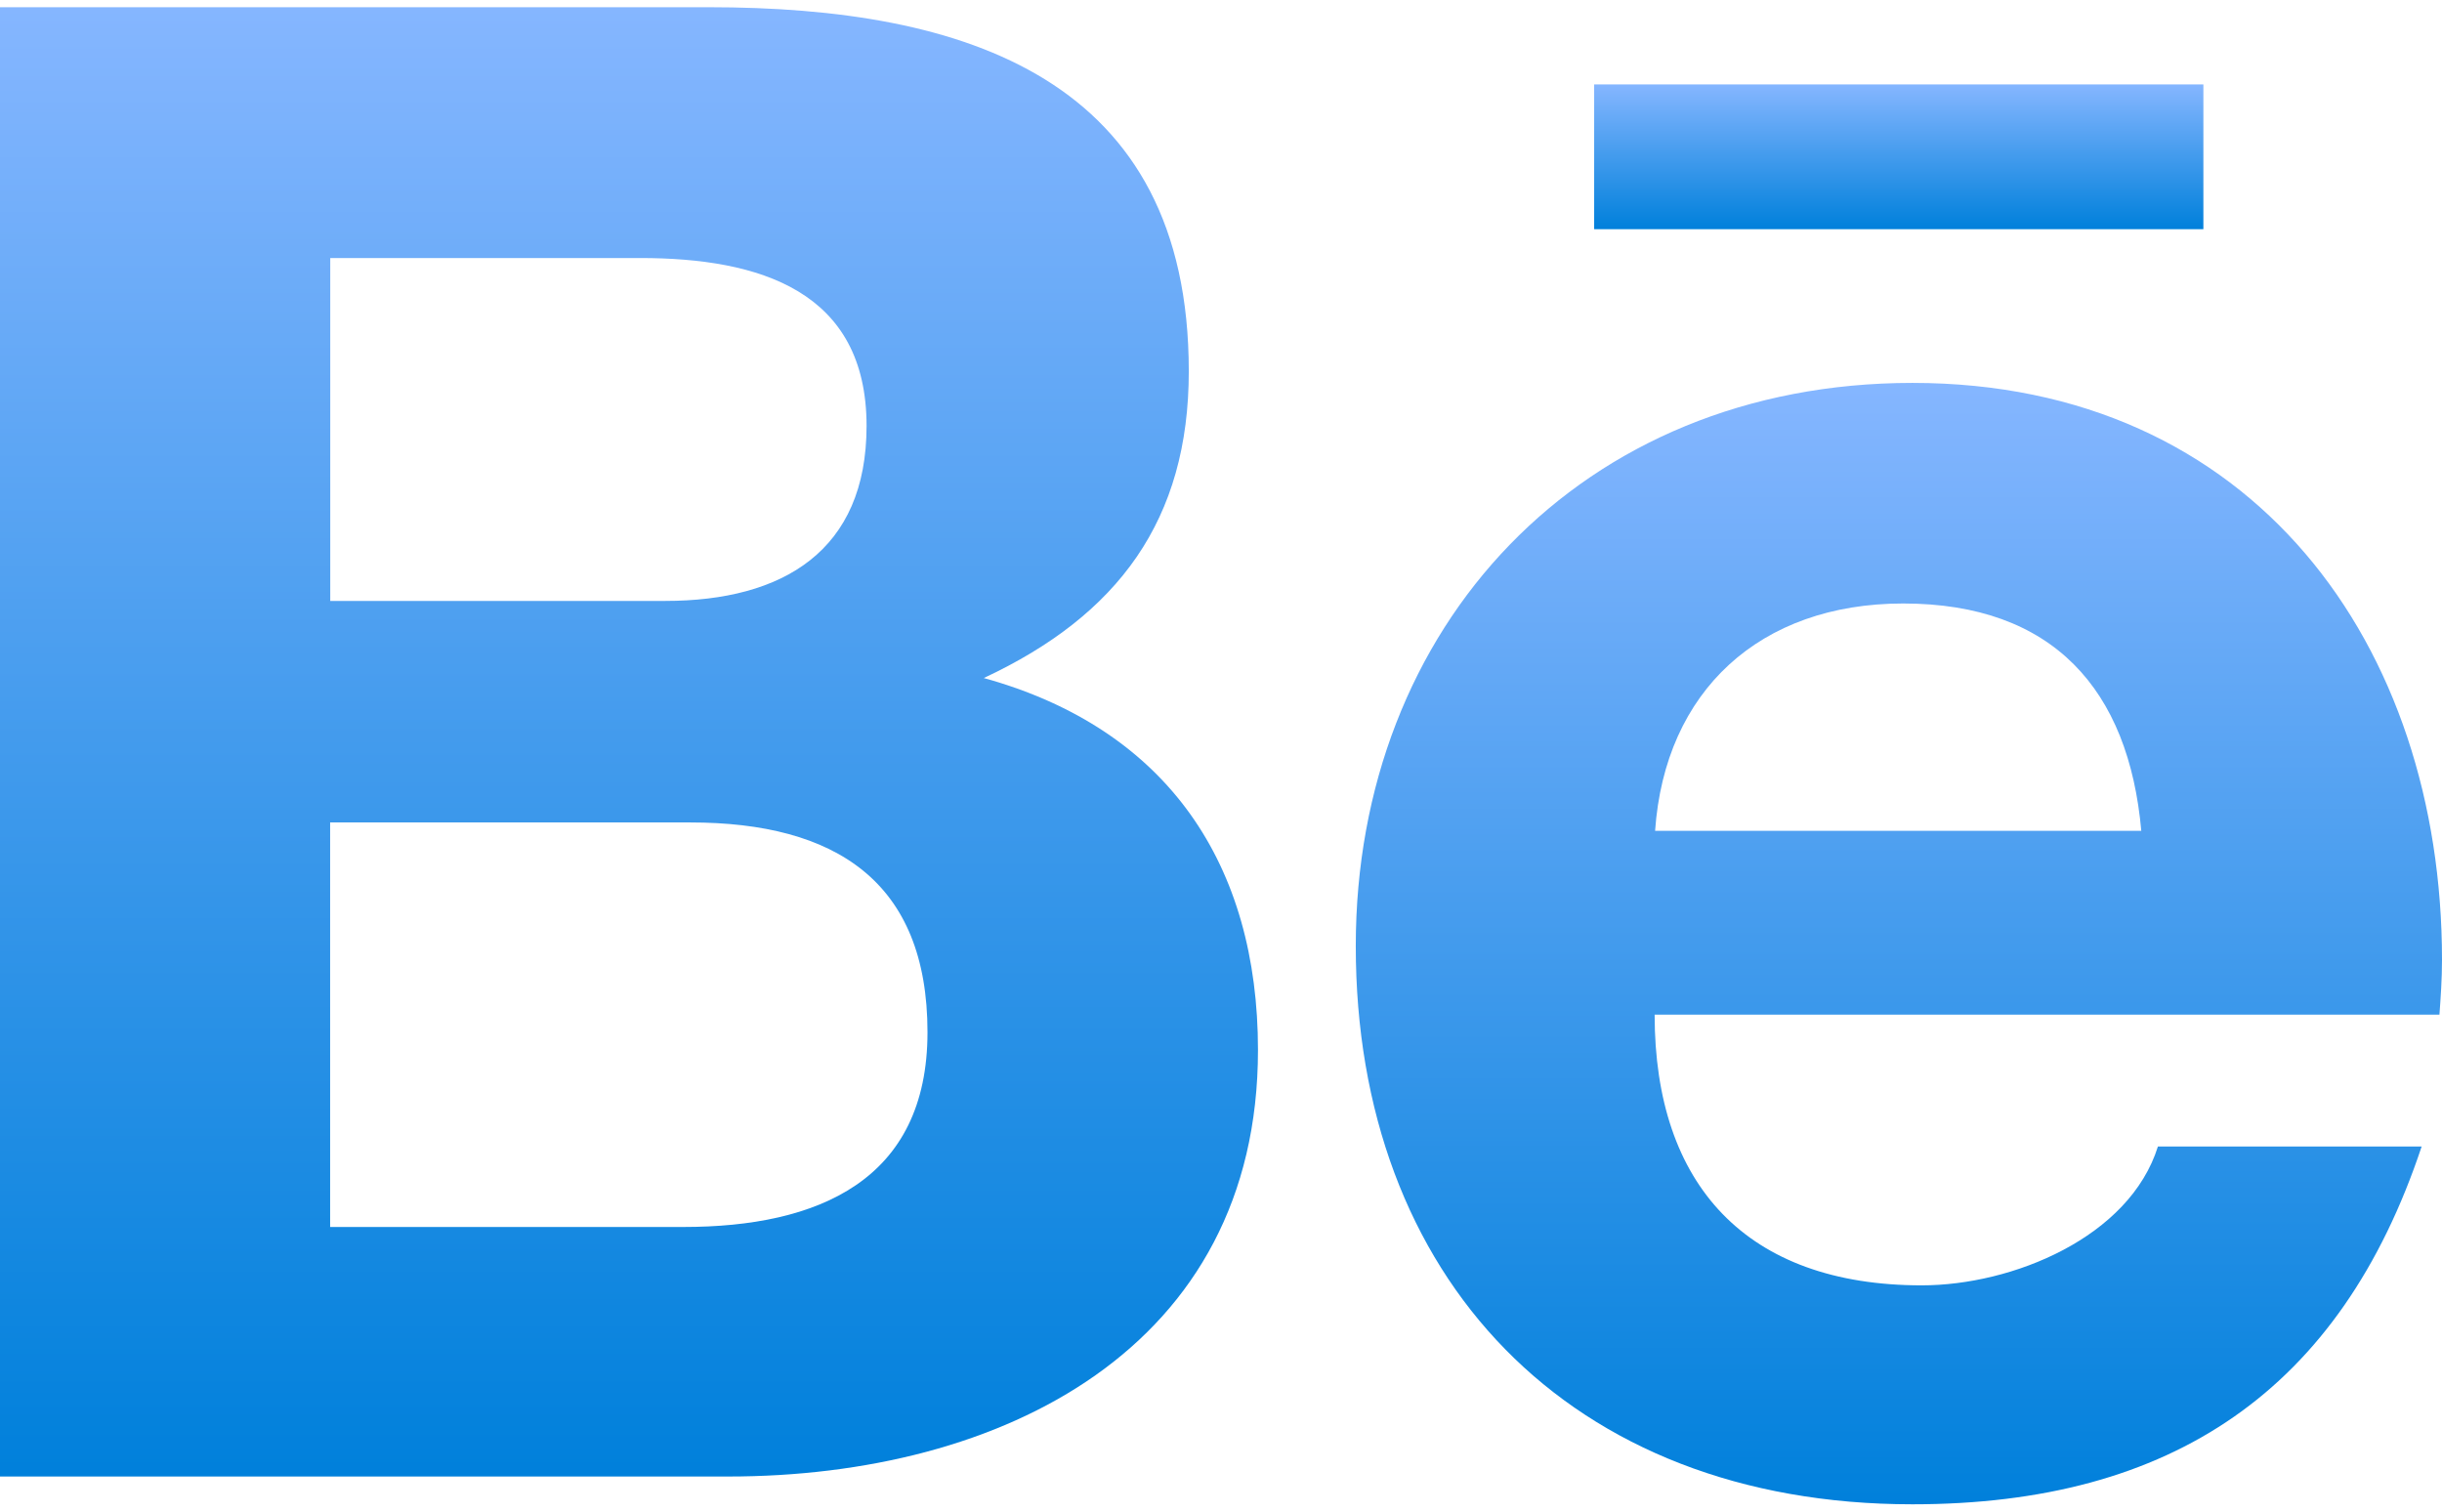<svg viewBox="0 0 21 13" fill="none" xmlns="http://www.w3.org/2000/svg">
<path d="M10.818 9.03C10.818 7.443 10.049 6.271 8.46 5.831C9.619 5.29 10.223 4.469 10.223 3.193C10.223 0.676 8.306 0.062 6.093 0.062H0V12.698H6.263C8.612 12.698 10.818 11.597 10.818 9.03ZM2.84 2.219H5.505C6.53 2.219 7.452 2.501 7.452 3.663C7.452 4.736 6.735 5.168 5.72 5.168H2.84V2.219ZM2.839 10.552V7.073H5.935C7.186 7.073 7.976 7.582 7.976 8.877C7.976 10.153 7.032 10.552 5.877 10.552H2.839Z" fill="url(#paint0_linear)"/>
<path d="M16.446 12.937C18.681 12.937 20.128 11.953 20.825 9.86H18.557C18.313 10.641 17.306 11.054 16.526 11.054C15.02 11.054 14.229 10.192 14.229 8.726H20.978C20.989 8.577 21 8.417 21 8.256C21 5.55 19.381 3.293 16.446 3.293C13.595 3.293 11.659 5.389 11.659 8.135C11.658 10.983 13.492 12.937 16.446 12.937ZM16.366 5.19C17.656 5.19 18.306 5.932 18.414 7.145H14.233C14.317 5.942 15.134 5.19 16.366 5.19Z" fill="url(#paint1_linear)"/>
<path d="M13.709 0.726H18.948V1.971H13.709V0.726Z" fill="url(#paint2_linear)"/>
<defs>
<linearGradient id="paint0_linear" x1="5.409" y1="0.062" x2="5.409" y2="12.698" gradientUnits="userSpaceOnUse">
<stop stop-color="#85B6FF"/>
<stop offset="1" stop-color="#0080DB"/>
</linearGradient>
<linearGradient id="paint1_linear" x1="16.329" y1="3.293" x2="16.329" y2="12.937" gradientUnits="userSpaceOnUse">
<stop stop-color="#85B6FF"/>
<stop offset="1" stop-color="#0080DB"/>
</linearGradient>
<linearGradient id="paint2_linear" x1="16.329" y1="0.726" x2="16.329" y2="1.971" gradientUnits="userSpaceOnUse">
<stop stop-color="#85B6FF"/>
<stop offset="1" stop-color="#0080DB"/>
</linearGradient>
</defs>
</svg>
